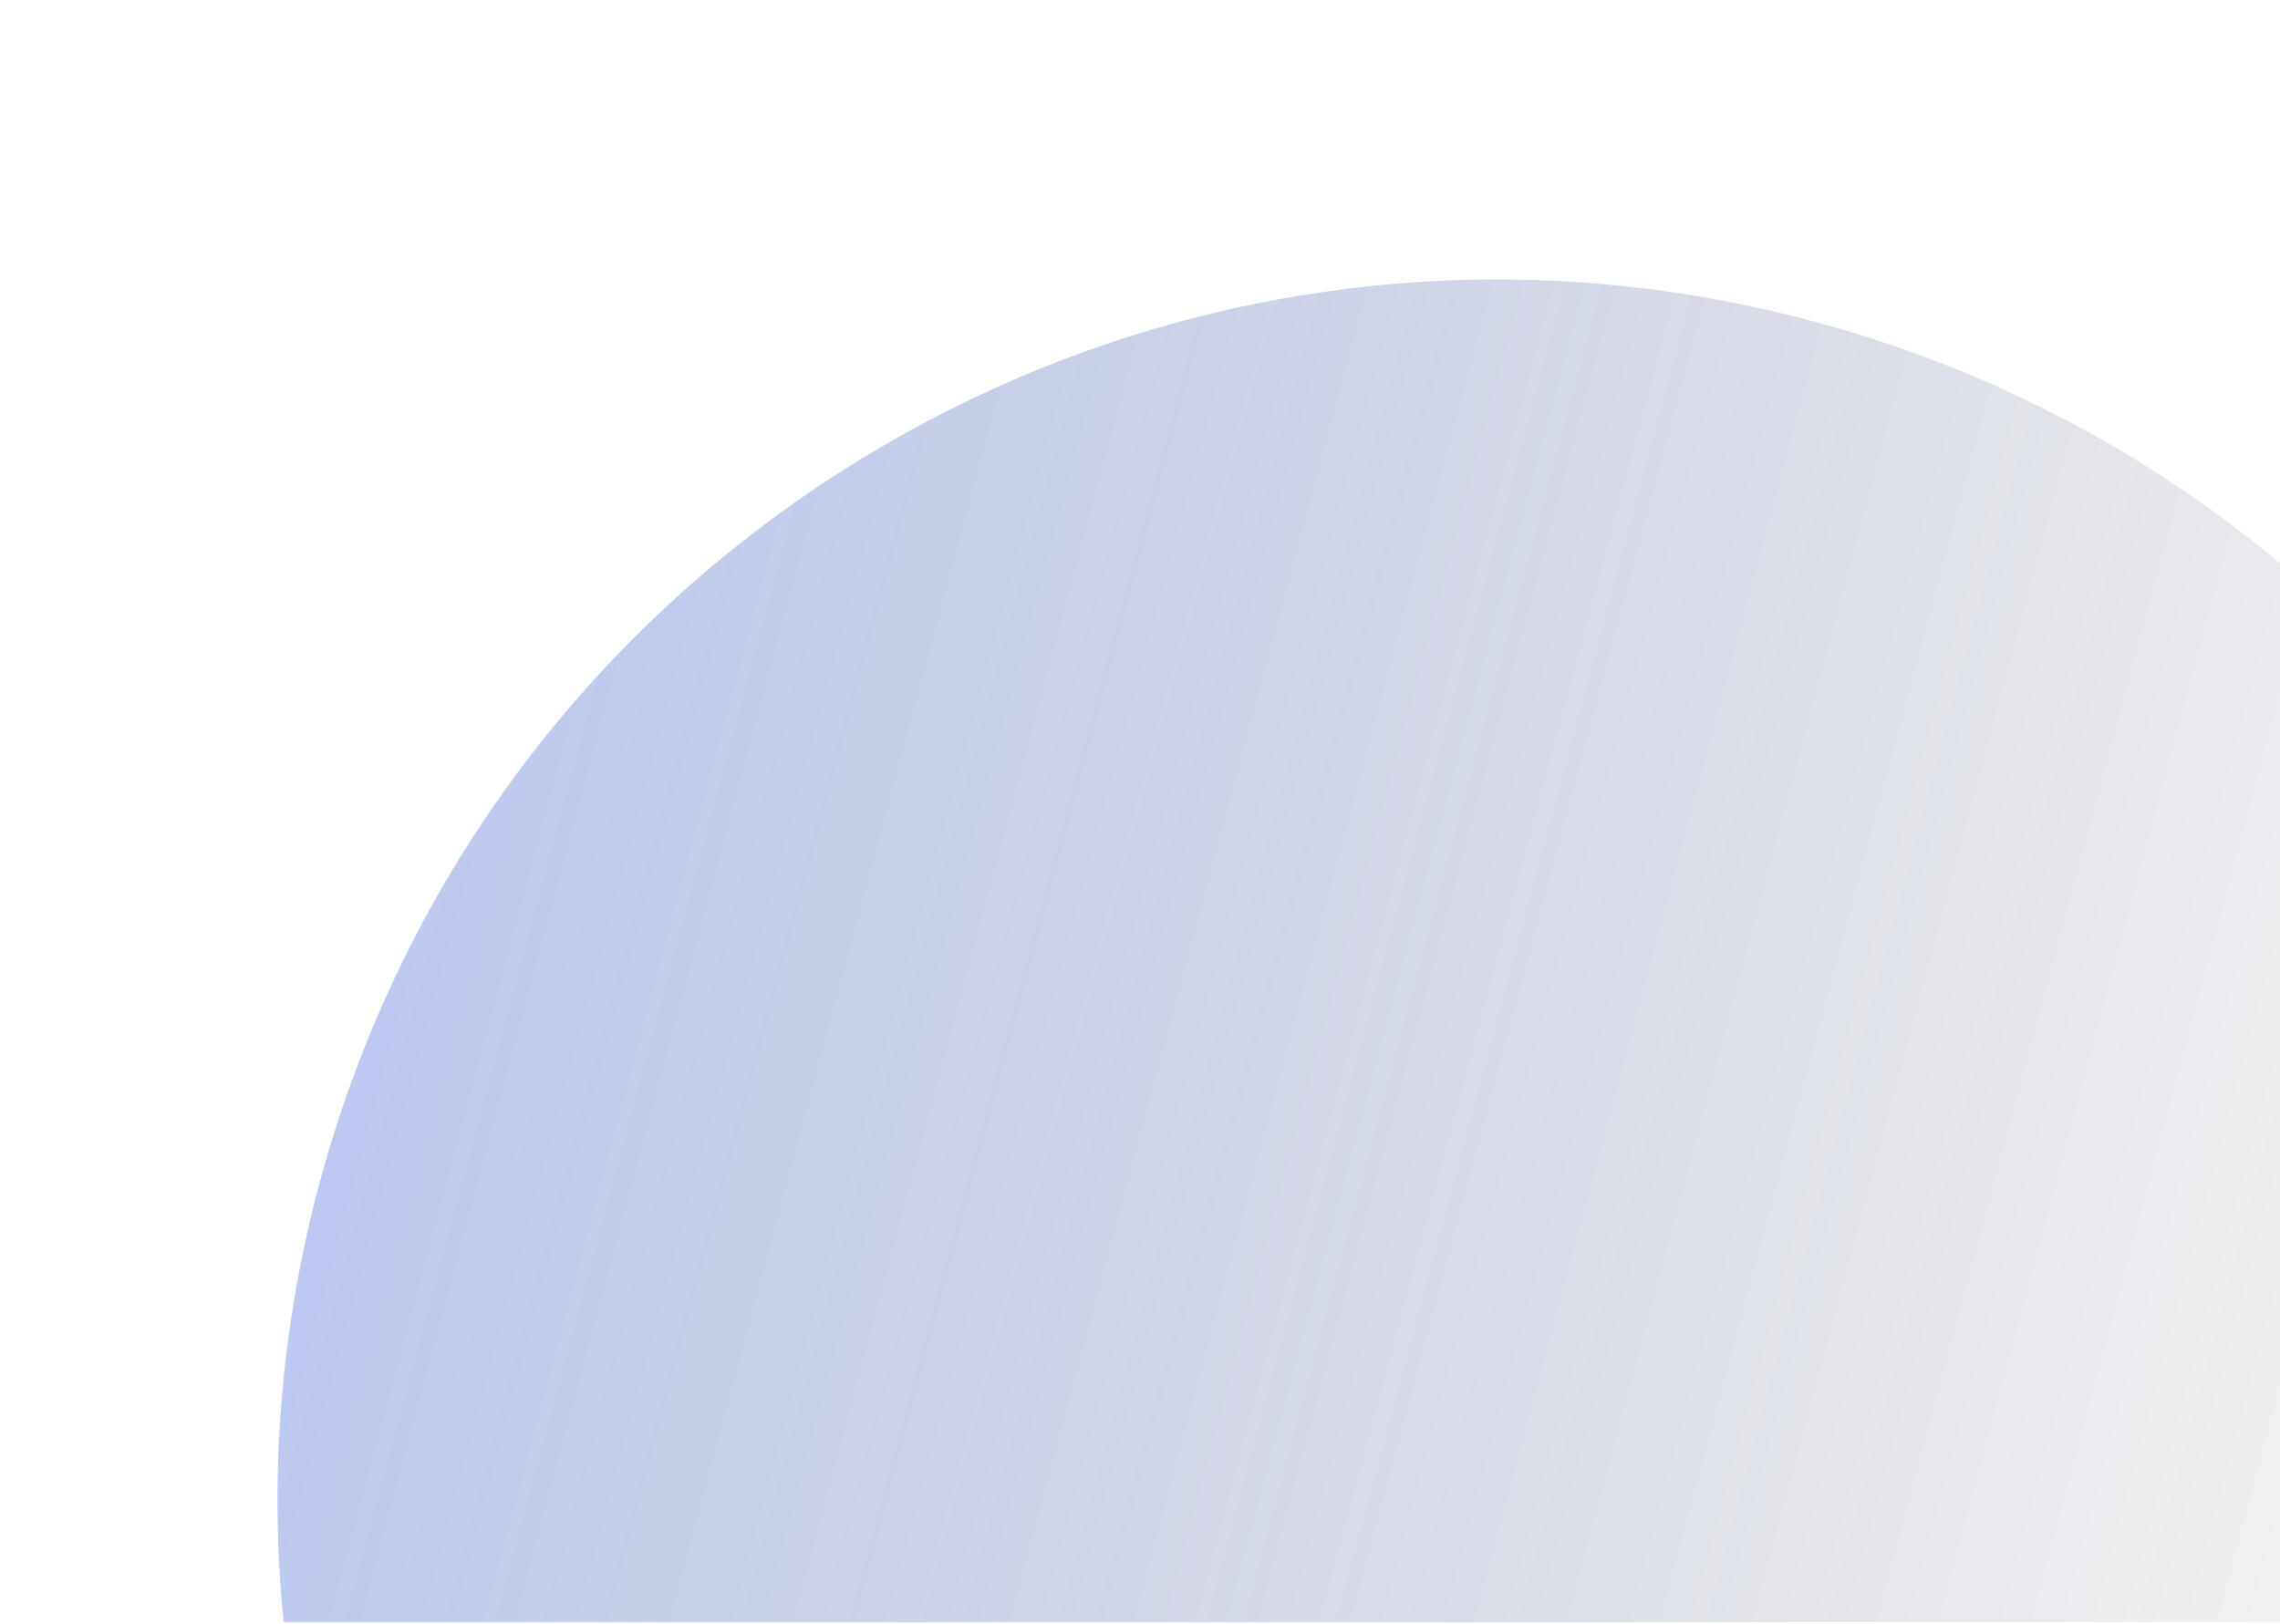 <svg width="372" height="265" viewBox="0 0 372 265" fill="none" xmlns="http://www.w3.org/2000/svg">
<g clip-path="url(#clip0_551_1887)">
<path d="M436.579 296.182C465.027 190.013 402.021 80.885 295.852 52.437C189.684 23.989 80.555 86.994 52.107 193.163C23.66 299.332 86.665 408.46 192.834 436.908C299.002 465.356 408.131 402.351 436.579 296.182Z" fill="url(#paint0_linear_551_1887)"/>
</g>
<defs>
<linearGradient id="paint0_linear_551_1887" x1="52.107" y1="193.163" x2="436.579" y2="296.182" gradientUnits="userSpaceOnUse">
<stop stop-color="#3056D3" stop-opacity="0.32"/>
<stop offset="1" stop-opacity="0"/>
</linearGradient>
<clipPath id="clip0_551_1887">
<rect width="372" height="264" fill="white" transform="translate(0 0.708)"/>
</clipPath>
</defs>
</svg>
